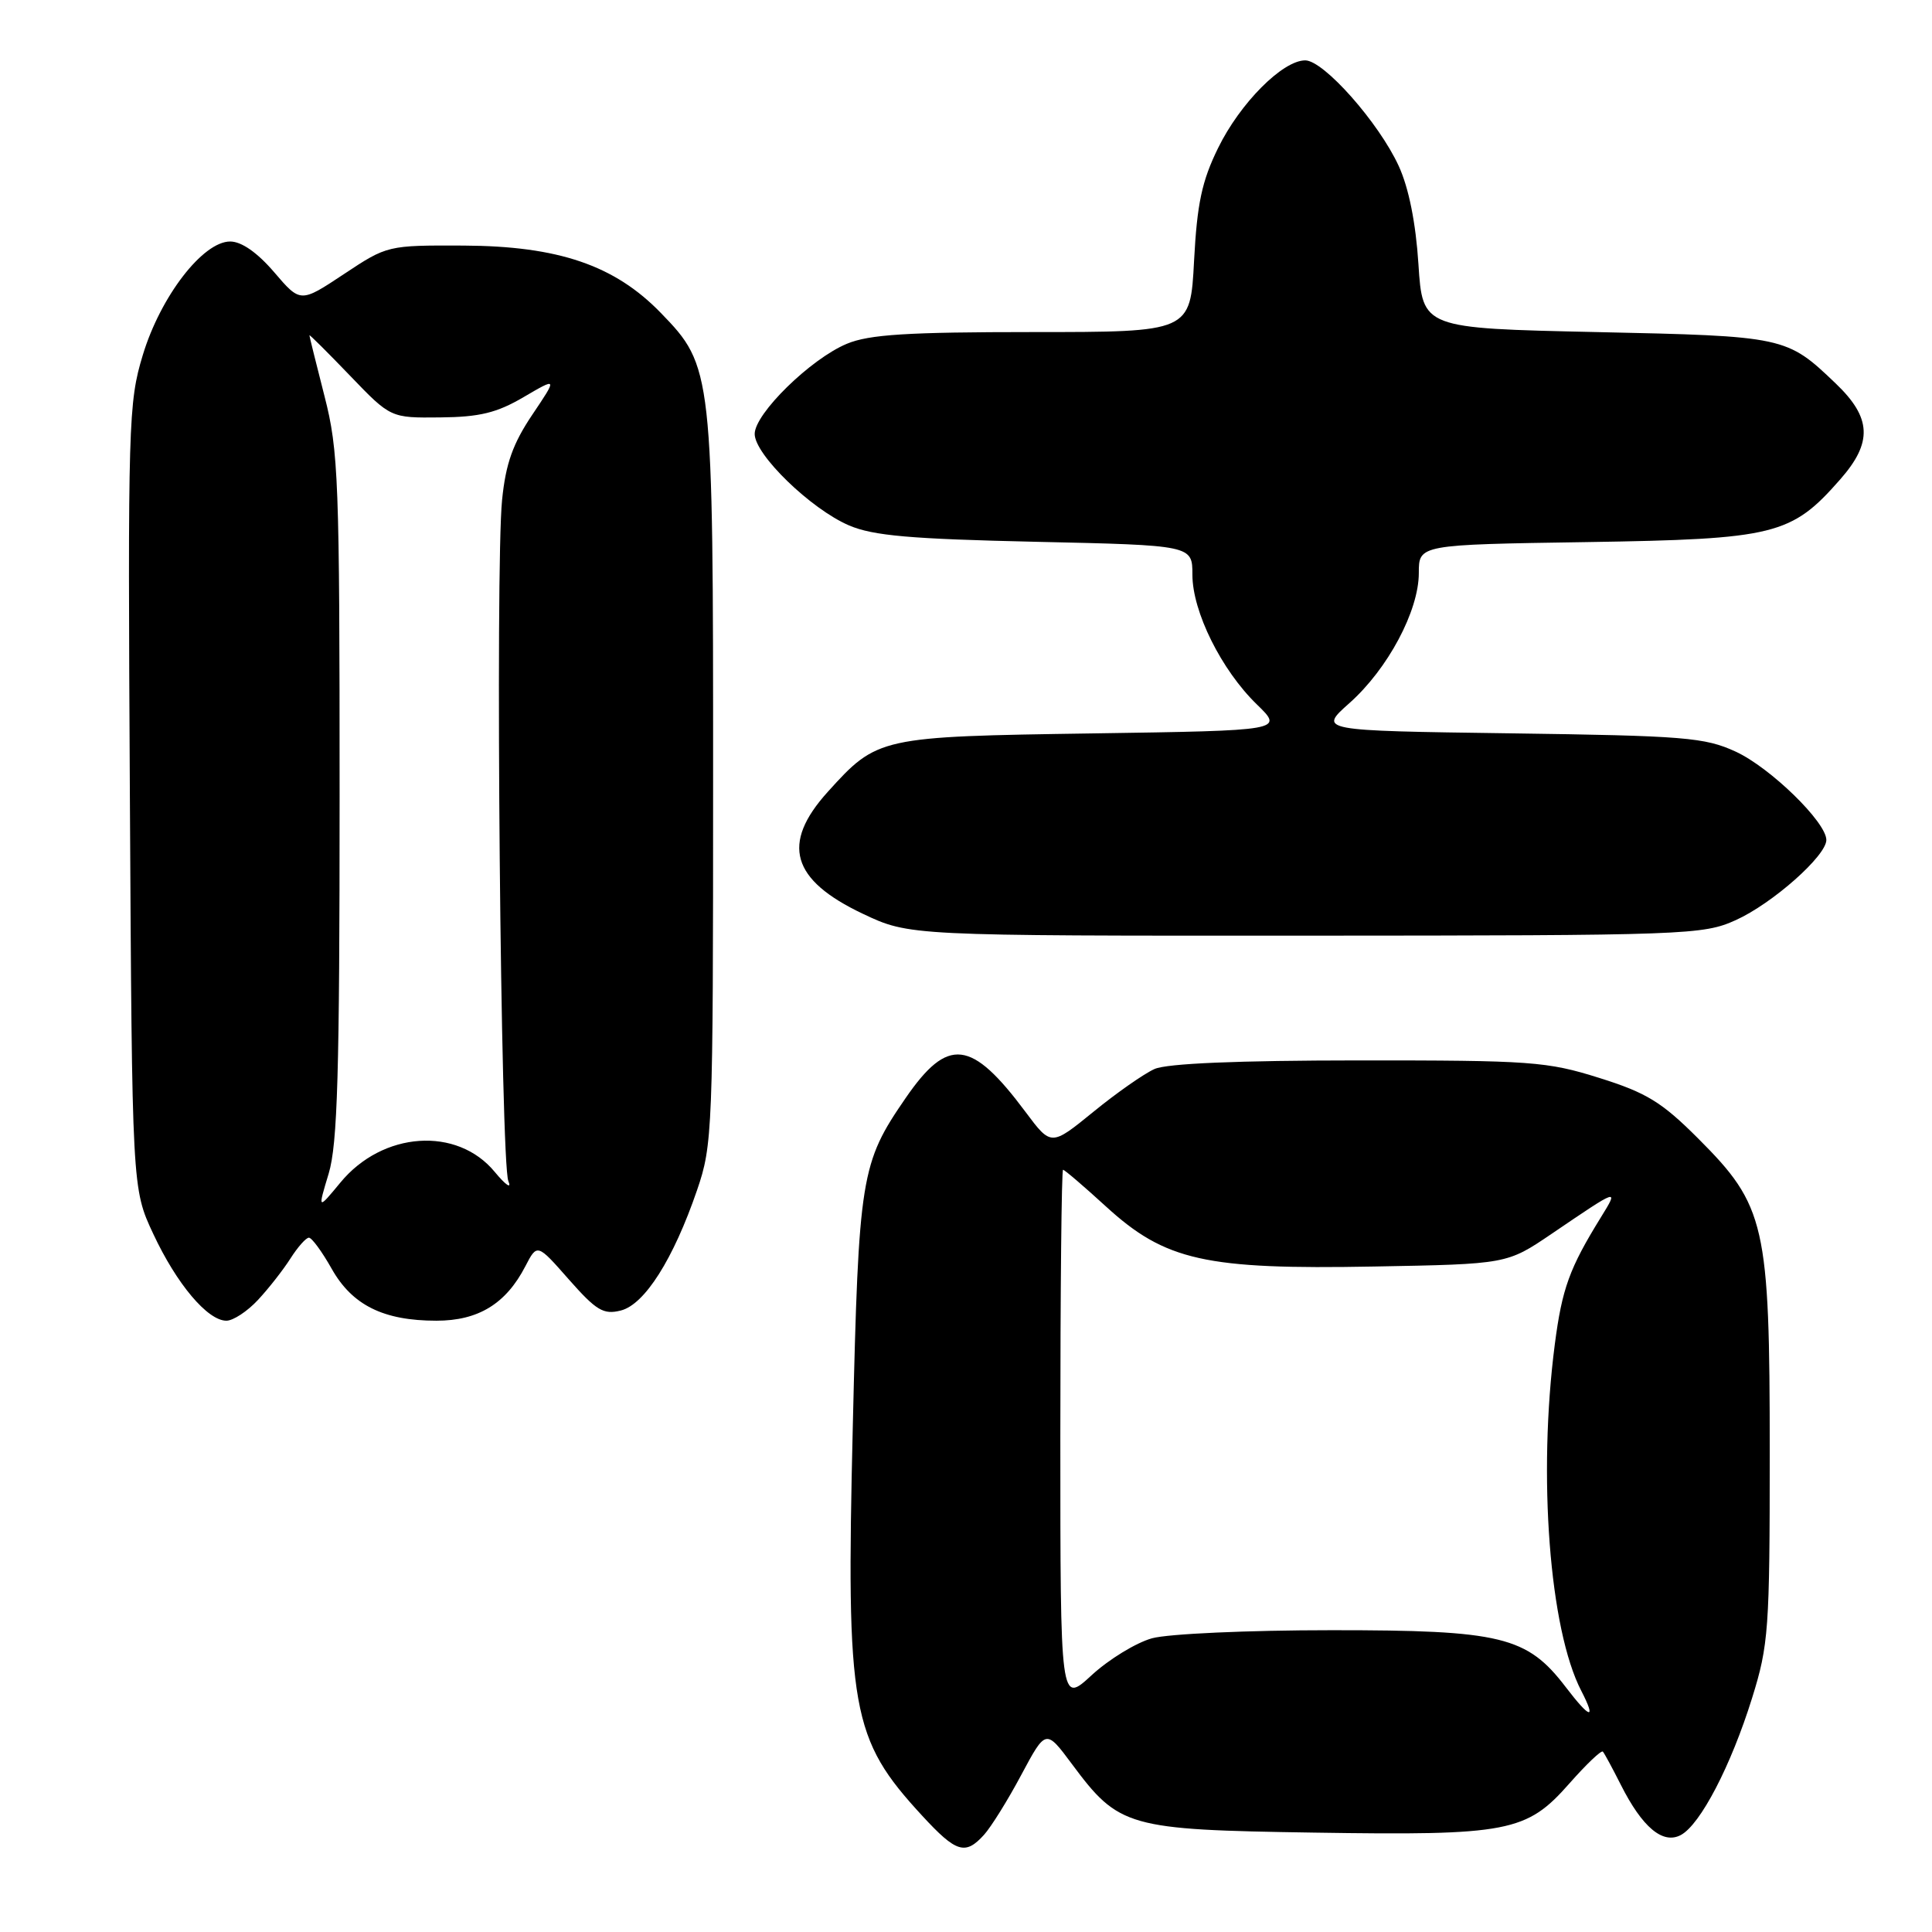 <?xml version="1.0" encoding="UTF-8" standalone="no"?>
<!DOCTYPE svg PUBLIC "-//W3C//DTD SVG 1.1//EN" "http://www.w3.org/Graphics/SVG/1.1/DTD/svg11.dtd" >
<svg xmlns="http://www.w3.org/2000/svg" xmlns:xlink="http://www.w3.org/1999/xlink" version="1.1" viewBox="0 0 256 256">
 <g >
 <path fill="currentColor"
d=" M 130.39 243.12 C 131.32 242.09 133.55 238.52 135.33 235.17 C 138.58 229.10 138.58 229.10 142.04 233.75 C 148.27 242.13 149.40 242.45 174.09 242.83 C 199.90 243.23 202.27 242.77 207.95 236.32 C 210.19 233.78 212.19 231.87 212.39 232.10 C 212.59 232.32 213.66 234.30 214.77 236.50 C 217.62 242.15 220.34 244.42 222.72 243.15 C 225.31 241.76 229.36 233.98 232.16 225.00 C 234.35 217.98 234.50 215.91 234.50 192.50 C 234.50 162.24 233.94 159.78 225.00 150.84 C 220.19 146.03 218.17 144.79 211.91 142.83 C 204.99 140.65 202.87 140.50 180.00 140.51 C 164.00 140.52 154.63 140.91 152.98 141.65 C 151.59 142.27 147.94 144.82 144.87 147.33 C 139.28 151.88 139.28 151.88 135.89 147.34 C 128.70 137.70 125.61 137.35 120.00 145.50 C 114.05 154.14 113.78 155.82 113.00 189.00 C 112.10 226.66 112.76 230.36 122.21 240.61 C 126.71 245.49 127.91 245.86 130.39 243.12 Z  M 34.18 172.25 C 35.59 170.74 37.53 168.26 38.49 166.75 C 39.45 165.24 40.55 164.00 40.93 164.00 C 41.32 164.00 42.67 165.85 43.94 168.10 C 46.66 172.94 50.80 175.00 57.83 175.00 C 63.38 175.00 67.04 172.76 69.61 167.79 C 71.18 164.76 71.18 164.76 75.38 169.54 C 79.02 173.66 79.96 174.23 82.26 173.65 C 85.42 172.86 89.23 166.84 92.36 157.71 C 94.42 151.71 94.49 149.85 94.49 103.50 C 94.50 49.16 94.43 48.54 87.57 41.47 C 81.44 35.14 73.98 32.60 61.42 32.54 C 51.37 32.50 51.31 32.51 45.57 36.32 C 39.81 40.14 39.81 40.14 36.33 36.07 C 34.09 33.46 32.00 32.00 30.50 32.00 C 26.88 32.00 21.27 39.28 18.92 47.05 C 17.01 53.34 16.93 56.02 17.21 105.57 C 17.50 157.50 17.50 157.50 20.31 163.50 C 23.41 170.14 27.51 175.00 30.00 175.00 C 30.89 175.00 32.78 173.76 34.18 172.25 Z  M 230.00 121.92 C 234.85 119.73 242.00 113.40 242.00 111.30 C 242.00 108.95 234.58 101.72 230.00 99.60 C 225.89 97.71 223.27 97.49 200.10 97.17 C 174.69 96.82 174.69 96.82 178.81 93.16 C 183.89 88.64 188.00 80.95 188.00 75.93 C 188.00 72.17 188.00 72.17 210.25 71.83 C 235.21 71.44 237.36 70.91 243.84 63.52 C 248.15 58.62 248.00 55.36 243.25 50.82 C 236.73 44.58 236.54 44.54 211.50 44.00 C 188.50 43.50 188.50 43.50 187.95 35.00 C 187.60 29.54 186.67 24.89 185.34 22.00 C 182.71 16.26 175.40 8.00 172.95 8.00 C 169.95 8.00 164.31 13.67 161.40 19.62 C 159.25 24.00 158.62 26.99 158.22 34.55 C 157.73 44.00 157.73 44.00 136.83 44.00 C 120.24 44.00 115.17 44.32 112.22 45.55 C 107.43 47.54 100.00 54.81 100.00 57.50 C 100.00 60.24 107.44 67.45 112.50 69.62 C 115.70 70.99 120.64 71.42 137.25 71.79 C 158.00 72.25 158.00 72.25 158.00 76.16 C 158.00 81.05 161.84 88.78 166.54 93.34 C 170.10 96.80 170.10 96.80 144.80 97.18 C 116.50 97.60 116.26 97.65 109.67 104.94 C 103.47 111.81 104.85 116.59 114.33 121.08 C 120.50 124.00 120.50 124.00 173.00 123.98 C 223.62 123.96 225.66 123.88 230.00 121.92 Z  M 207.47 223.55 C 202.34 216.83 198.93 216.00 176.43 216.01 C 165.36 216.01 154.79 216.49 152.65 217.08 C 150.53 217.67 146.93 219.87 144.65 221.97 C 140.50 225.80 140.50 225.80 140.50 190.40 C 140.50 170.93 140.66 155.00 140.86 155.00 C 141.06 155.00 143.62 157.19 146.55 159.87 C 154.40 167.05 159.70 168.24 182.09 167.82 C 199.68 167.50 199.68 167.50 205.58 163.50 C 214.58 157.39 214.53 157.40 212.12 161.31 C 207.96 168.04 206.98 170.74 206.02 178.13 C 203.76 195.55 205.31 215.90 209.53 224.05 C 211.56 227.99 210.70 227.78 207.47 223.55 Z  M 43.55 155.51 C 44.73 151.60 45.00 142.14 45.00 105.50 C 45.00 63.59 44.86 59.75 43.00 52.50 C 41.90 48.20 41.00 44.57 41.00 44.43 C 41.00 44.29 43.42 46.70 46.38 49.78 C 51.76 55.38 51.76 55.38 58.33 55.31 C 63.54 55.26 65.82 54.71 69.38 52.62 C 73.87 49.99 73.87 49.99 70.52 54.97 C 67.96 58.78 67.01 61.44 66.53 66.23 C 65.61 75.24 66.34 154.12 67.36 156.50 C 67.83 157.60 67.02 157.05 65.56 155.29 C 60.57 149.23 50.69 149.91 45.10 156.70 C 42.09 160.34 42.09 160.34 43.55 155.51 Z "/>
</g>
</svg>
